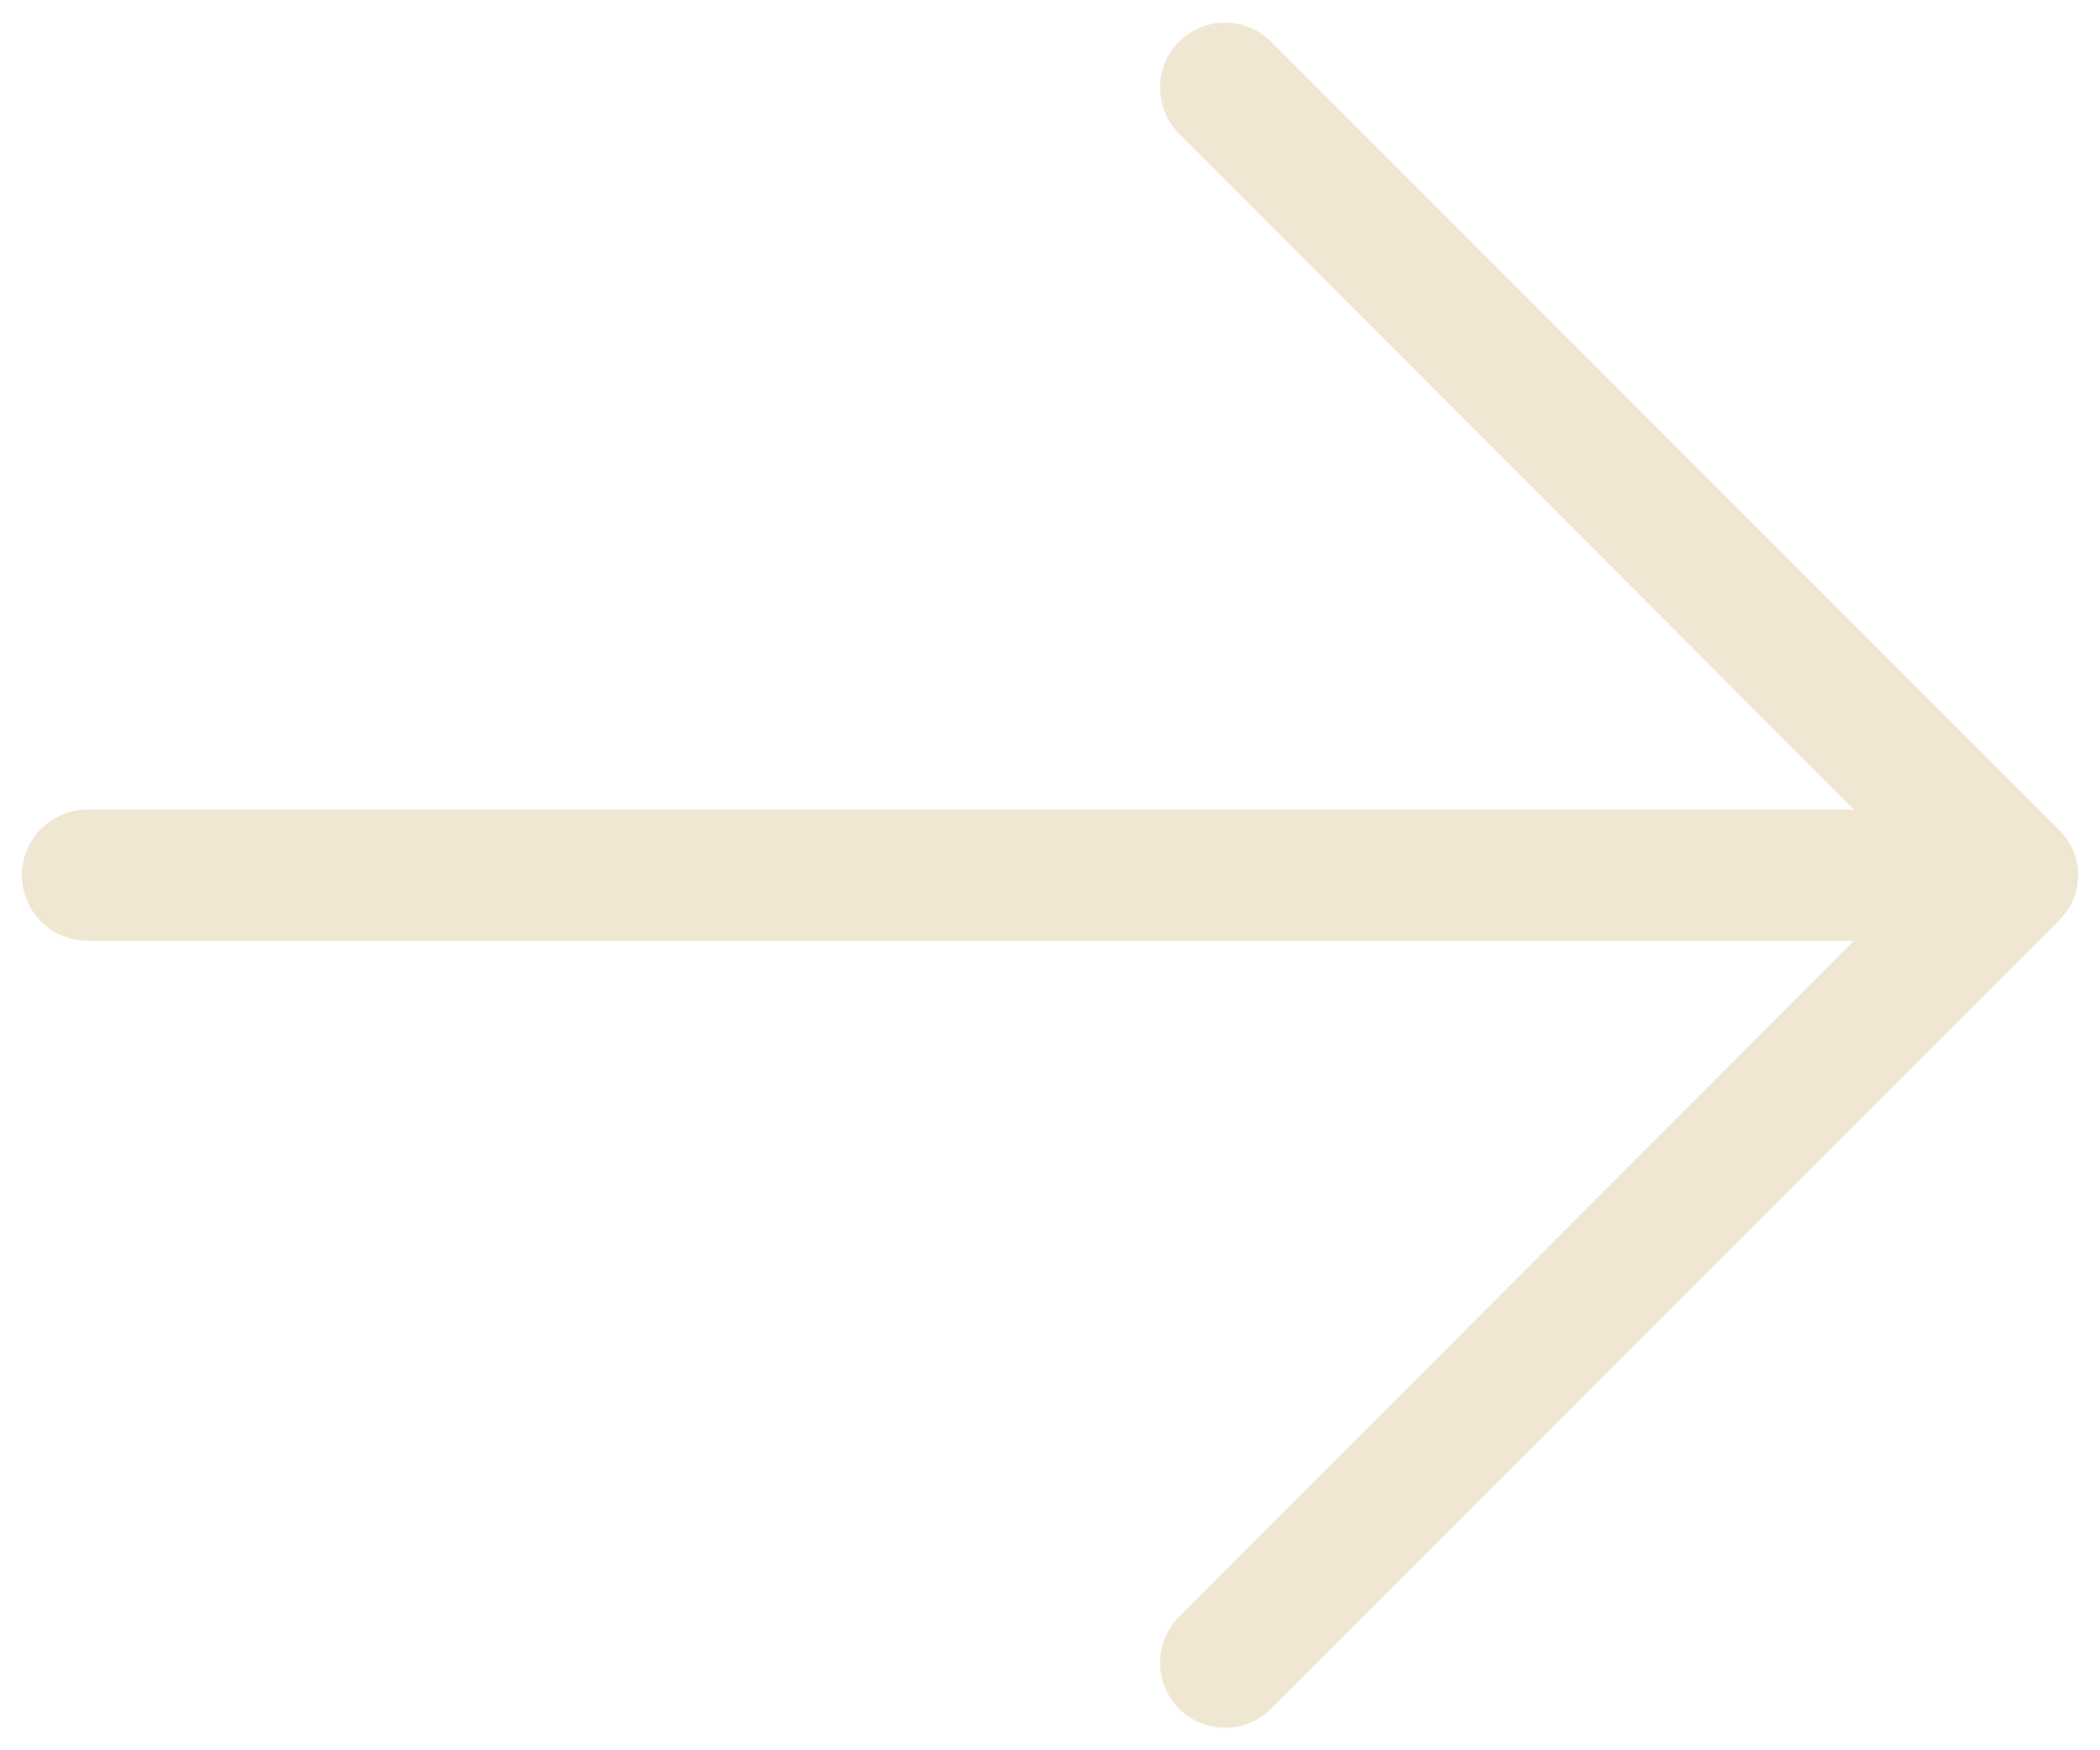 <svg width="12" height="10" viewBox="0 0 12 10" fill="none" xmlns="http://www.w3.org/2000/svg">
<path d="M11.762 5.263L7.263 9.763C7.228 9.797 7.187 9.824 7.142 9.843C7.097 9.862 7.049 9.871 7 9.871C6.951 9.871 6.903 9.862 6.858 9.843C6.813 9.824 6.772 9.797 6.737 9.763C6.703 9.728 6.676 9.687 6.657 9.642C6.638 9.597 6.629 9.549 6.629 9.5C6.629 9.451 6.638 9.403 6.657 9.358C6.676 9.313 6.703 9.272 6.737 9.238L10.594 5.375H0.5C0.401 5.375 0.305 5.336 0.235 5.265C0.165 5.195 0.125 5.099 0.125 5C0.125 4.901 0.165 4.805 0.235 4.735C0.305 4.665 0.401 4.625 0.5 4.625H10.594L6.737 0.763C6.668 0.693 6.629 0.598 6.629 0.5C6.629 0.402 6.668 0.307 6.737 0.238C6.807 0.168 6.902 0.129 7 0.129C7.098 0.129 7.193 0.168 7.263 0.238L11.762 4.738C11.798 4.771 11.826 4.812 11.846 4.857C11.865 4.902 11.875 4.951 11.875 5C11.875 5.049 11.865 5.098 11.846 5.143C11.826 5.188 11.798 5.229 11.762 5.263Z" fill="#EFE7D2"/>
</svg>
